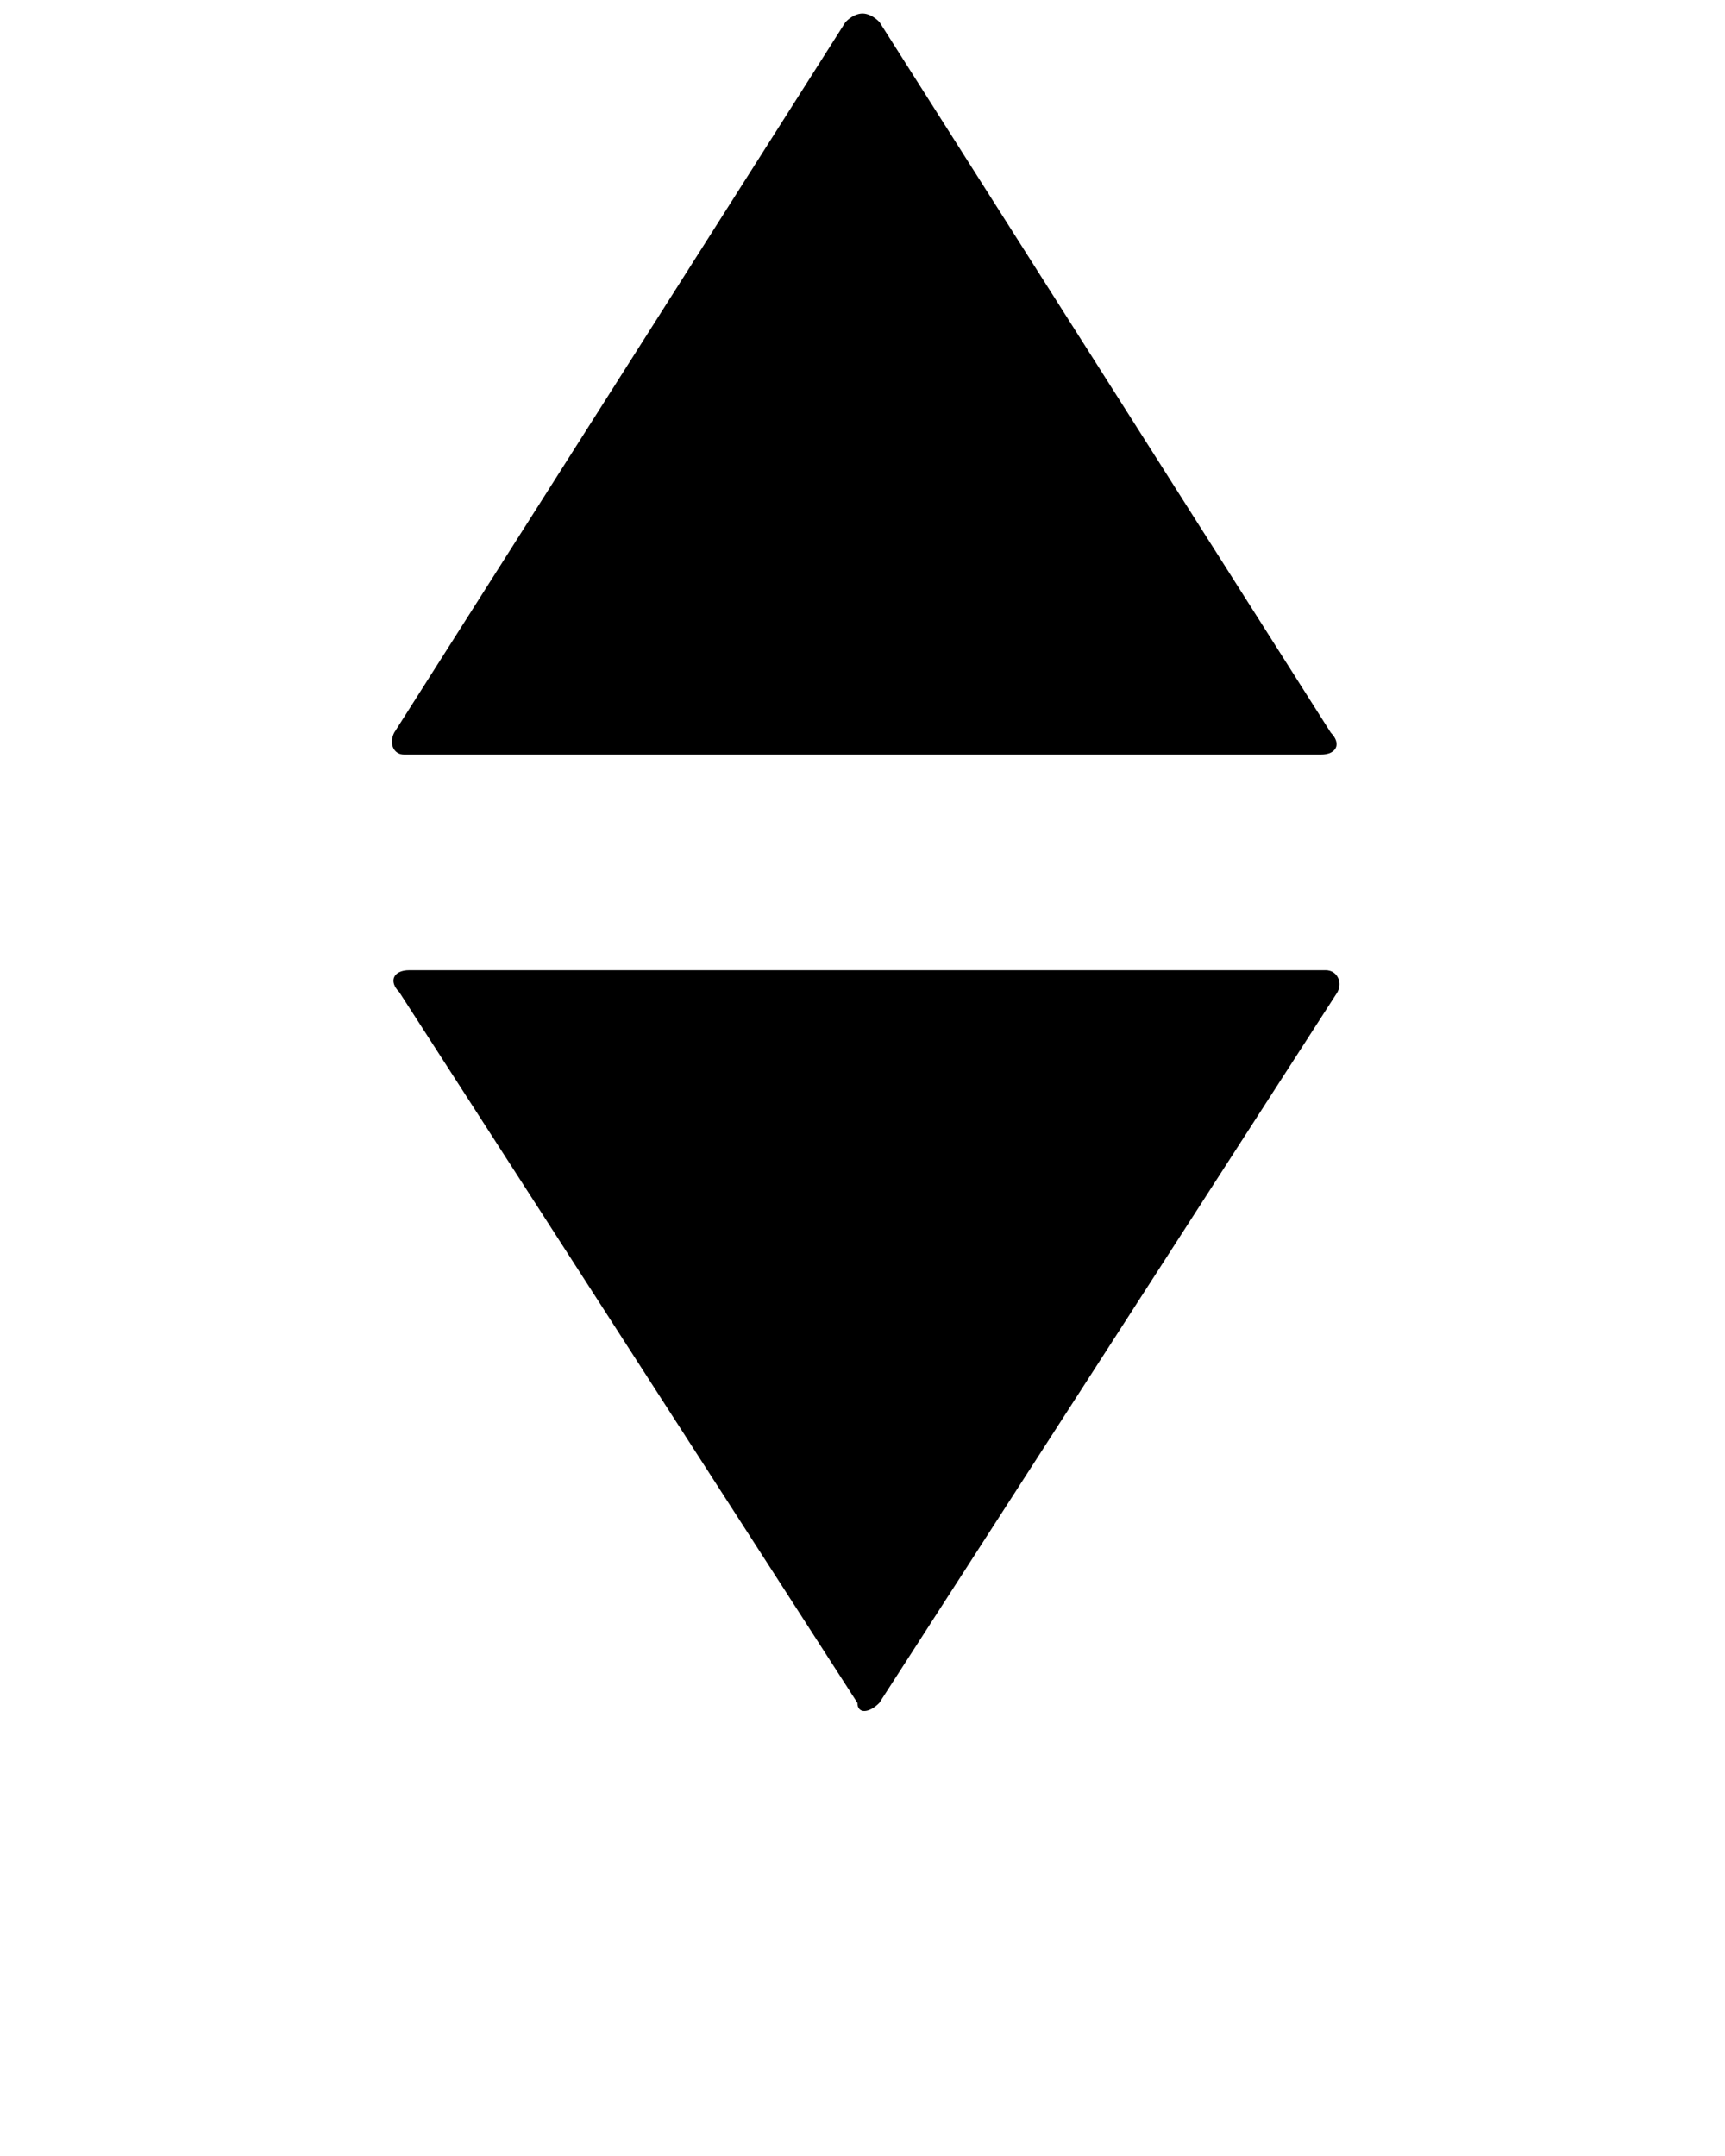 <svg xmlns="http://www.w3.org/2000/svg" version="1.1" data-icon="elevator" data-container-transform="translate(7)" viewBox="0 0 32 40" x="0px" y="0px"><path d="M9 .25c-.1 0-.213.056-.313.156l-8.375 13.188c-.1.2-.013.406.188.406h17c.3 0 .387-.206.188-.406l-8.375-13.188c-.1-.1-.213-.156-.313-.156zm-8.406 17.75c-.3 0-.388.206-.188.406l8.5 13.188c0 .2.206.2.406 0l8.5-13.188c.1-.2-.019-.406-.219-.406h-17z" transform="translate(7)"/></svg>